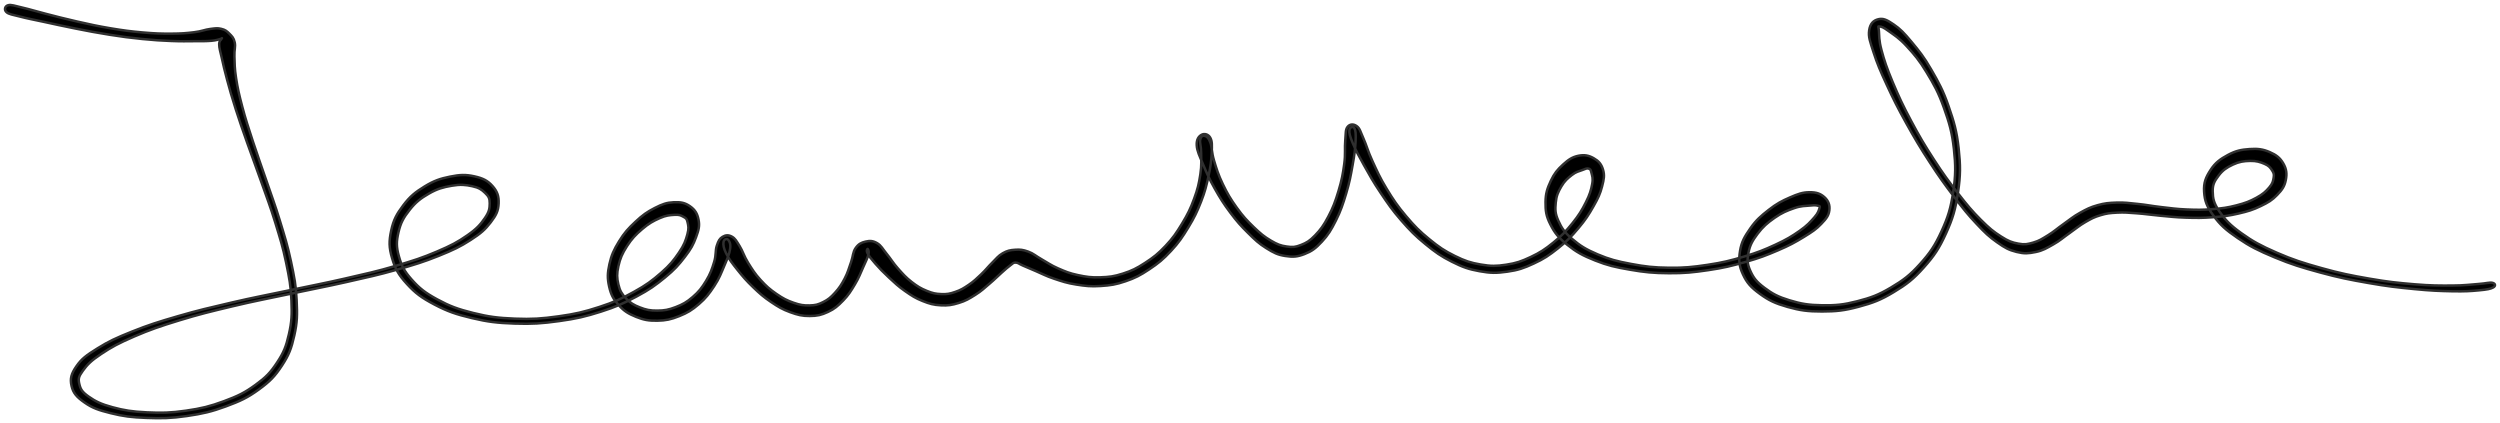 <svg id="canvas" viewBox="319.558 328.581 1506.285 254.969" xmlns="http://www.w3.org/2000/svg">
  <title>Matthieu Riegler - riegler.fr</title>
  <style>
    @media (prefers-reduced-motion) {
      path {
        animation: none !important;
        stroke-dasharray: unset !important;
      }
    }

    @keyframes grow {
      0% {
        stroke-dashoffset: 1px;
        stroke-dasharray: 0 350px;
        opacity: 0;
      }

      10% {
        opacity: 1;
        transform: translate(0, 1%);
      }

      20% {
        transform: translate(0, 0);
      }

      40% {
        stroke-dasharray: 350px 0;
      }

      85% {
        stroke-dasharray: 350px 0;
      }

      95%,
      to {
        stroke-dasharray: 0 350px;
      }
    }

    path {
      stroke-dashoffset: 1px;
      stroke-dasharray: 350px 0;
      animation: grow 10s ease-out forwards infinite;
      transform-origin: center;
      stroke: #303030;
      animation-delay: 0s;
    }

    @media (prefers-color-scheme:dark) {
      path {
        stroke: #fdfdfd;
      }
    }
  </style>
  <path
    d="M 323.39,335.85 C 324.86 337.23, 327.22 337.44, 331.73 338.61 C 336.24 339.79, 339.27 340.31, 345.94 341.75 C 352.62 343.18, 357.18 344.24, 365.11 345.80 C 373.04 347.35, 377.55 348.27, 385.58 349.52 C 393.61 350.78, 397.83 351.33, 405.24 352.08 C 412.66 352.83, 416.34 353.01, 422.66 353.28 C 428.97 353.54, 431.97 353.42, 436.83 353.39 C 441.69 353.37, 443.86 353.43, 446.97 353.16 C 450.08 352.89, 451.14 352.32, 452.37 352.05 C 453.61 351.78, 453.31 351.16, 453.16 351.80 C 453.01 352.44, 451.60 352.88, 451.61 355.25 C 451.62 357.62, 452.25 359.32, 453.21 363.63 C 454.18 367.94, 454.77 370.69, 456.43 376.80 C 458.09 382.90, 459.09 386.55, 461.53 394.17 C 463.96 401.80, 465.52 406.13, 468.60 414.90 C 471.69 423.67, 473.60 428.53, 476.94 438.03 C 480.29 447.53, 482.32 452.68, 485.32 462.41 C 488.31 472.15, 489.95 477.28, 491.92 486.71 C 493.88 496.15, 494.80 500.95, 495.14 509.59 C 495.49 518.23, 495.35 522.44, 493.63 529.91 C 491.91 537.39, 490.58 540.84, 486.54 546.96 C 482.50 553.08, 479.85 555.84, 473.44 560.50 C 467.03 565.17, 462.87 567.20, 454.50 570.30 C 446.14 573.40, 440.92 574.67, 431.62 576.01 C 422.31 577.36, 416.83 577.43, 407.97 577.02 C 399.11 576.60, 394.29 575.82, 387.30 573.93 C 380.32 572.04, 377.03 570.36, 373.04 567.57 C 369.06 564.78, 368.08 563.10, 367.36 559.98 C 366.65 556.86, 366.85 555.59, 369.48 551.96 C 372.11 548.34, 374.31 546.00, 380.51 541.87 C 386.71 537.74, 391.05 535.37, 400.47 531.31 C 409.90 527.26, 415.81 525.23, 427.64 521.60 C 439.46 517.97, 446.32 516.33, 459.60 513.15 C 472.88 509.98, 480.34 508.64, 494.01 505.73 C 507.68 502.81, 515.08 501.50, 527.95 498.59 C 540.82 495.68, 547.19 494.34, 558.36 491.18 C 569.53 488.01, 574.87 486.36, 583.81 482.77 C 592.75 479.17, 596.80 477.23, 603.08 473.19 C 609.36 469.14, 611.82 466.95, 615.21 462.55 C 618.59 458.16, 619.79 455.59, 620.00 451.21 C 620.21 446.82, 619.19 443.90, 616.26 440.63 C 613.33 437.35, 610.46 435.95, 605.36 434.82 C 600.26 433.69, 596.74 433.78, 590.75 434.99 C 584.76 436.20, 581.06 437.45, 575.42 440.89 C 569.79 444.33, 566.63 446.88, 562.59 452.20 C 558.56 457.52, 556.61 461.11, 555.25 467.49 C 553.89 473.87, 553.89 477.66, 555.78 484.09 C 557.67 490.52, 559.58 494.04, 564.70 499.64 C 569.82 505.25, 573.53 507.98, 581.37 512.10 C 589.22 516.22, 594.26 517.96, 603.93 520.25 C 613.59 522.54, 619.21 523.19, 629.71 523.55 C 640.21 523.91, 646.07 523.48, 656.43 522.05 C 666.79 520.62, 672.16 519.36, 681.49 516.40 C 690.83 513.43, 695.36 511.35, 703.11 507.22 C 710.87 503.09, 714.44 500.51, 720.26 495.74 C 726.08 490.97, 728.47 488.21, 732.20 483.37 C 735.93 478.52, 737.28 476.00, 738.93 471.53 C 740.58 467.05, 741.17 464.73, 740.45 461.00 C 739.73 457.27, 738.34 454.99, 735.34 452.88 C 732.35 450.76, 729.74 450.22, 725.48 450.43 C 721.22 450.63, 718.65 451.55, 714.04 453.90 C 709.43 456.25, 706.74 458.16, 702.45 462.17 C 698.15 466.17, 695.72 468.82, 692.58 473.93 C 689.44 479.04, 687.95 482.25, 686.74 487.71 C 685.54 493.17, 685.46 496.30, 686.57 501.23 C 687.68 506.17, 689.05 508.73, 692.29 512.38 C 695.54 516.03, 698.13 517.60, 702.79 519.49 C 707.45 521.37, 710.40 521.89, 715.60 521.81 C 720.79 521.72, 723.76 521.06, 728.78 519.06 C 733.79 517.06, 736.44 515.44, 740.66 511.81 C 744.88 508.19, 746.82 505.57, 749.89 500.94 C 752.96 496.30, 754.07 493.14, 755.99 488.65 C 757.90 484.16, 759.03 481.61, 759.47 478.48 C 759.91 475.35, 758.99 473.80, 758.19 472.99 C 757.40 472.18, 755.70 472.76, 755.48 474.44 C 755.27 476.12, 755.44 478.02, 757.14 481.39 C 758.84 484.77, 760.75 487.25, 763.99 491.30 C 767.23 495.35, 769.31 497.79, 773.33 501.63 C 777.34 505.48, 779.61 507.50, 784.07 510.51 C 788.54 513.52, 790.99 514.98, 795.65 516.68 C 800.32 518.37, 802.87 519.01, 807.42 518.98 C 811.97 518.95, 814.37 518.41, 818.40 516.54 C 822.44 514.67, 824.33 512.97, 827.59 509.63 C 830.84 506.30, 832.27 503.89, 834.68 499.88 C 837.09 495.86, 838.02 493.18, 839.64 489.57 C 841.27 485.95, 842.27 484.01, 842.81 481.81 C 843.35 479.61, 842.44 478.68, 842.33 478.56 C 842.22 478.44, 841.34 479.44, 842.28 481.22 C 843.21 483.00, 844.43 484.54, 847.00 487.46 C 849.58 490.37, 851.58 492.50, 855.15 495.80 C 858.72 499.10, 860.79 501.12, 864.85 503.95 C 868.91 506.78, 871.12 508.23, 875.43 509.95 C 879.74 511.67, 882.04 512.30, 886.40 512.54 C 890.75 512.77, 893.05 512.40, 897.21 511.13 C 901.37 509.87, 903.48 508.56, 907.20 506.23 C 910.92 503.90, 912.65 502.14, 915.81 499.48 C 918.96 496.83, 920.50 495.16, 922.99 492.95 C 925.49 490.75, 926.57 489.69, 928.28 488.46 C 929.98 487.22, 930.01 486.76, 931.52 486.79 C 933.03 486.81, 933.38 487.54, 935.81 488.57 C 938.25 489.60, 939.92 490.35, 943.69 491.94 C 947.46 493.53, 949.81 494.90, 954.66 496.52 C 959.51 498.13, 962.33 499.14, 967.94 500.02 C 973.55 500.90, 976.76 501.30, 982.71 500.91 C 988.66 500.52, 991.83 500.07, 997.69 498.06 C 1003.55 496.05, 1006.54 494.50, 1012.02 490.84 C 1017.51 487.18, 1020.40 484.83, 1025.10 479.77 C 1029.81 474.72, 1031.94 471.52, 1035.57 465.56 C 1039.19 459.61, 1040.80 456.22, 1043.24 450.01 C 1045.67 443.81, 1046.45 440.40, 1047.73 434.54 C 1049.00 428.69, 1049.41 425.33, 1049.62 420.73 C 1049.82 416.13, 1049.98 413.72, 1048.75 411.53 C 1047.52 409.35, 1045.12 408.89, 1043.49 409.79 C 1041.86 410.70, 1040.41 412.49, 1040.59 416.04 C 1040.77 419.60, 1042.24 422.35, 1044.40 427.56 C 1046.56 432.77, 1048.12 436.28, 1051.40 442.11 C 1054.68 447.93, 1056.79 451.31, 1060.81 456.67 C 1064.83 462.03, 1067.16 464.63, 1071.49 468.91 C 1075.83 473.20, 1078.01 475.30, 1082.49 478.09 C 1086.97 480.87, 1089.30 482.10, 1093.91 482.81 C 1098.52 483.53, 1101.12 483.39, 1105.54 481.67 C 1109.96 479.95, 1112.22 478.26, 1116.00 474.21 C 1119.78 470.16, 1121.52 467.26, 1124.46 461.43 C 1127.39 455.59, 1128.67 451.70, 1130.68 445.03 C 1132.69 438.36, 1133.39 434.34, 1134.52 428.07 C 1135.65 421.81, 1136.11 418.14, 1136.33 413.69 C 1136.54 409.24, 1136.33 407.18, 1135.59 405.83 C 1134.84 404.48, 1132.78 405.15, 1132.58 406.94 C 1132.39 408.73, 1132.84 410.55, 1134.60 414.79 C 1136.36 419.03, 1138.03 422.15, 1141.38 428.13 C 1144.73 434.11, 1146.88 438.07, 1151.35 444.70 C 1155.82 451.33, 1158.35 455.10, 1163.74 461.28 C 1169.14 467.46, 1172.20 470.61, 1178.32 475.61 C 1184.43 480.60, 1187.78 482.99, 1194.33 486.27 C 1200.88 489.55, 1204.37 490.80, 1211.04 492.00 C 1217.72 493.21, 1221.16 493.21, 1227.69 492.28 C 1234.21 491.36, 1237.56 490.20, 1243.68 487.37 C 1249.81 484.55, 1252.93 482.43, 1258.31 478.16 C 1263.69 473.89, 1266.32 471.08, 1270.59 466.03 C 1274.85 460.98, 1276.80 457.93, 1279.65 452.90 C 1282.50 447.88, 1283.69 445.31, 1284.84 440.89 C 1285.99 436.46, 1286.41 434.19, 1285.40 430.79 C 1284.39 427.40, 1282.76 425.59, 1279.79 423.91 C 1276.83 422.24, 1274.26 421.66, 1270.56 422.43 C 1266.85 423.20, 1264.59 424.73, 1261.26 427.76 C 1257.94 430.79, 1256.04 433.05, 1253.93 437.56 C 1251.83 442.07, 1250.80 445.08, 1250.75 450.33 C 1250.71 455.58, 1251.06 458.68, 1253.69 463.82 C 1256.31 468.97, 1258.48 471.72, 1263.87 476.06 C 1269.25 480.40, 1273.06 482.51, 1280.62 485.52 C 1288.18 488.53, 1292.76 489.56, 1301.66 491.09 C 1310.56 492.63, 1315.69 493.15, 1325.14 493.20 C 1334.58 493.26, 1339.65 492.71, 1348.88 491.35 C 1358.12 489.99, 1362.93 488.78, 1371.32 486.40 C 1379.70 484.01, 1383.80 482.42, 1390.80 479.42 C 1397.79 476.43, 1401.06 474.62, 1406.29 471.43 C 1411.51 468.23, 1413.82 466.70, 1416.92 463.46 C 1420.02 460.22, 1421.40 458.44, 1421.78 455.22 C 1422.15 452.00, 1421.19 449.54, 1418.80 447.38 C 1416.40 445.22, 1413.95 444.37, 1409.80 444.40 C 1405.64 444.43, 1402.95 445.40, 1398.03 447.53 C 1393.12 449.66, 1390.00 451.31, 1385.22 455.04 C 1380.45 458.77, 1377.60 461.24, 1374.14 466.19 C 1370.69 471.15, 1368.84 474.26, 1367.95 479.80 C 1367.06 485.34, 1367.31 488.73, 1369.71 493.90 C 1372.10 499.07, 1374.54 501.73, 1379.91 505.65 C 1385.29 509.57, 1389.10 511.39, 1396.59 513.51 C 1404.08 515.63, 1408.81 516.28, 1417.38 516.26 C 1425.95 516.24, 1430.82 515.73, 1439.45 513.40 C 1448.07 511.07, 1452.67 509.35, 1460.52 504.61 C 1468.38 499.88, 1472.41 496.78, 1478.71 489.70 C 1485.02 482.63, 1487.93 478.27, 1492.04 469.23 C 1496.16 460.19, 1497.75 454.77, 1499.28 444.52 C 1500.80 434.27, 1500.80 428.38, 1499.67 417.98 C 1498.53 407.58, 1496.88 402.01, 1493.59 392.53 C 1490.30 383.05, 1487.66 378.31, 1483.21 370.58 C 1478.75 362.84, 1475.85 359.30, 1471.31 353.84 C 1466.76 348.38, 1464.48 346.02, 1460.47 343.28 C 1456.47 340.54, 1454.23 339.44, 1451.29 340.16 C 1448.34 340.87, 1446.32 342.82, 1445.75 346.84 C 1445.18 350.86, 1446.32 353.68, 1448.44 360.25 C 1450.56 366.81, 1452.39 371.13, 1456.34 379.67 C 1460.28 388.21, 1462.99 393.61, 1468.17 402.94 C 1473.35 412.27, 1476.51 417.53, 1482.23 426.33 C 1487.95 435.13, 1491.13 439.53, 1496.77 446.94 C 1502.41 454.36, 1505.22 457.89, 1510.44 463.42 C 1515.65 468.95, 1518.01 471.20, 1522.84 474.59 C 1527.66 477.98, 1529.92 479.21, 1534.57 480.38 C 1539.22 481.54, 1541.65 481.35, 1546.09 480.43 C 1550.53 479.52, 1552.68 478.09, 1556.79 475.79 C 1560.90 473.48, 1562.80 471.59, 1566.64 468.92 C 1570.47 466.25, 1572.26 464.56, 1575.95 462.43 C 1579.65 460.30, 1581.27 459.41, 1585.11 458.26 C 1588.95 457.12, 1590.74 456.93, 1595.14 456.70 C 1599.54 456.47, 1601.96 456.74, 1607.13 457.11 C 1612.30 457.48, 1615.09 458.03, 1621.00 458.55 C 1626.92 459.07, 1630.33 459.55, 1636.71 459.73 C 1643.09 459.91, 1646.60 459.96, 1652.92 459.46 C 1659.24 458.97, 1662.55 458.59, 1668.29 457.25 C 1674.04 455.91, 1676.99 455.02, 1681.64 452.77 C 1686.30 450.53, 1688.55 449.17, 1691.58 446.03 C 1694.61 442.88, 1696.04 440.85, 1696.79 437.06 C 1697.53 433.28, 1697.24 430.47, 1695.29 427.09 C 1693.34 423.72, 1691.10 421.93, 1687.03 420.19 C 1682.95 418.45, 1679.93 418.05, 1674.92 418.39 C 1669.91 418.74, 1666.66 419.39, 1661.96 421.91 C 1657.27 424.43, 1654.32 426.56, 1651.44 431.00 C 1648.56 435.44, 1647.21 438.64, 1647.56 444.13 C 1647.91 449.63, 1649.11 452.89, 1653.17 458.47 C 1657.23 464.05, 1660.46 467.00, 1667.86 472.04 C 1675.26 477.09, 1680.24 479.56, 1690.18 483.71 C 1700.11 487.85, 1706.26 489.70, 1717.54 492.79 C 1728.83 495.87, 1735.30 497.12, 1746.61 499.11 C 1757.91 501.11, 1763.99 501.75, 1774.07 502.75 C 1784.16 503.74, 1789.23 503.92, 1797.04 504.08 C 1804.85 504.23, 1808.19 503.98, 1813.13 503.52 C 1818.07 503.06, 1820.10 502.69, 1821.74 501.79 C 1823.39 500.88, 1823.13 499.41, 1821.35 498.99 C 1819.56 498.56, 1817.67 499.35, 1812.82 499.68 C 1807.96 500.00, 1804.77 500.59, 1797.07 500.62 C 1789.37 500.66, 1784.33 500.69, 1774.34 499.86 C 1764.34 499.02, 1758.28 498.40, 1747.07 496.45 C 1735.86 494.50, 1729.42 493.22, 1718.28 490.10 C 1707.15 486.98, 1701.06 485.06, 1691.39 480.85 C 1681.73 476.63, 1676.89 474.02, 1669.96 469.04 C 1663.03 464.06, 1660.20 460.96, 1656.75 455.93 C 1653.31 450.91, 1652.84 448.21, 1652.75 443.90 C 1652.66 439.59, 1653.89 437.61, 1656.32 434.38 C 1658.76 431.15, 1661.13 429.53, 1664.92 427.76 C 1668.71 425.99, 1671.46 425.62, 1675.27 425.53 C 1679.08 425.44, 1681.34 426.19, 1683.98 427.32 C 1686.63 428.45, 1687.40 429.51, 1688.49 431.19 C 1689.58 432.86, 1689.79 433.62, 1689.45 435.70 C 1689.10 437.78, 1688.84 439.19, 1686.76 441.59 C 1684.69 444.00, 1683.01 445.58, 1679.07 447.72 C 1675.13 449.87, 1672.39 450.93, 1667.08 452.30 C 1661.77 453.68, 1658.57 454.10, 1652.53 454.60 C 1646.49 455.09, 1643.08 455.04, 1636.88 454.78 C 1630.68 454.52, 1627.39 453.98, 1621.53 453.32 C 1615.68 452.65, 1612.95 451.98, 1607.62 451.45 C 1602.29 450.92, 1599.74 450.49, 1594.89 450.64 C 1590.04 450.80, 1587.79 450.98, 1583.37 452.21 C 1578.94 453.44, 1576.87 454.53, 1572.77 456.80 C 1568.67 459.06, 1566.72 460.86, 1562.88 463.55 C 1559.04 466.25, 1557.20 468.05, 1553.57 470.28 C 1549.93 472.51, 1548.28 473.67, 1544.70 474.70 C 1541.13 475.72, 1539.58 476.11, 1535.68 475.38 C 1531.78 474.66, 1529.74 473.95, 1525.21 471.06 C 1520.67 468.17, 1518.18 466.16, 1512.98 460.95 C 1507.79 455.75, 1504.89 452.29, 1499.25 445.04 C 1493.60 437.79, 1490.41 433.42, 1484.76 424.70 C 1479.11 415.97, 1475.98 410.71, 1471.02 401.39 C 1466.05 392.07, 1463.50 386.59, 1459.93 378.08 C 1456.37 369.57, 1454.86 365.03, 1453.20 358.84 C 1451.54 352.65, 1451.87 349.98, 1451.63 347.12 C 1451.38 344.26, 1450.79 344.49, 1451.99 344.54 C 1453.18 344.59, 1454.32 345.00, 1457.59 347.38 C 1460.87 349.75, 1463.80 351.44, 1468.36 356.41 C 1472.92 361.38, 1475.91 364.81, 1480.39 372.24 C 1484.88 379.66, 1487.50 384.31, 1490.78 393.52 C 1494.06 402.73, 1495.67 408.18, 1496.80 418.30 C 1497.92 428.41, 1497.90 434.15, 1496.40 444.09 C 1494.91 454.03, 1493.32 459.28, 1489.32 467.99 C 1485.32 476.69, 1482.49 480.86, 1476.40 487.63 C 1470.31 494.40, 1466.42 497.34, 1458.86 501.83 C 1451.29 506.32, 1446.86 507.94, 1438.57 510.08 C 1430.28 512.21, 1425.57 512.62, 1417.40 512.51 C 1409.24 512.40, 1404.71 511.62, 1397.76 509.51 C 1390.81 507.40, 1387.35 505.50, 1382.64 501.96 C 1377.92 498.43, 1376.11 496.10, 1374.19 491.85 C 1372.28 487.60, 1372.19 485.19, 1373.06 480.70 C 1373.94 476.21, 1375.43 473.57, 1378.57 469.39 C 1381.71 465.22, 1384.37 462.90, 1388.77 459.83 C 1393.18 456.75, 1396.30 455.49, 1400.58 454.01 C 1404.85 452.53, 1407.25 452.72, 1410.15 452.43 C 1413.06 452.15, 1413.97 452.26, 1415.10 452.60 C 1416.23 452.93, 1416.28 452.72, 1415.80 454.11 C 1415.32 455.51, 1415.10 456.86, 1412.71 459.58 C 1410.31 462.29, 1408.53 464.40, 1403.84 467.68 C 1399.15 470.96, 1395.97 472.90, 1389.27 476.00 C 1382.58 479.09, 1378.55 480.73, 1370.37 483.16 C 1362.20 485.59, 1357.45 486.79, 1348.41 488.14 C 1339.36 489.49, 1334.39 490.01, 1325.16 489.90 C 1315.94 489.79, 1310.89 489.21, 1302.29 487.59 C 1293.68 485.98, 1289.24 484.83, 1282.14 481.82 C 1275.04 478.81, 1271.53 476.59, 1266.79 472.53 C 1262.06 468.47, 1260.43 465.91, 1258.46 461.52 C 1256.48 457.14, 1256.55 454.74, 1256.93 450.61 C 1257.30 446.48, 1258.39 444.18, 1260.33 440.86 C 1262.27 437.55, 1264.12 436.00, 1266.63 434.04 C 1269.14 432.07, 1270.86 431.82, 1272.88 431.05 C 1274.90 430.28, 1275.61 429.84, 1276.72 430.17 C 1277.83 430.50, 1277.99 430.83, 1278.42 432.70 C 1278.85 434.57, 1279.53 435.97, 1278.86 439.52 C 1278.19 443.07, 1277.46 445.75, 1275.08 450.45 C 1272.71 455.16, 1270.90 458.21, 1266.99 463.05 C 1263.07 467.90, 1260.55 470.61, 1255.52 474.68 C 1250.49 478.75, 1247.53 480.73, 1241.84 483.41 C 1236.14 486.09, 1233.08 487.15, 1227.07 488.06 C 1221.05 488.97, 1217.96 489.02, 1211.76 487.96 C 1205.56 486.90, 1202.28 485.82, 1196.07 482.76 C 1189.86 479.70, 1186.59 477.48, 1180.71 472.67 C 1174.84 467.87, 1171.82 464.82, 1166.69 458.75 C 1161.55 452.68, 1159.09 448.97, 1155.03 442.33 C 1150.98 435.69, 1149.23 431.62, 1146.43 425.55 C 1143.64 419.48, 1142.94 416.20, 1141.05 412.00 C 1139.17 407.80, 1138.92 405.97, 1137.01 404.57 C 1135.10 403.16, 1132.89 403.25, 1131.50 404.99 C 1130.12 406.73, 1130.48 408.80, 1130.08 413.26 C 1129.67 417.72, 1130.30 421.21, 1129.49 427.28 C 1128.68 433.36, 1127.95 437.27, 1126.03 443.63 C 1124.11 449.99, 1122.71 453.73, 1119.89 459.08 C 1117.08 464.42, 1115.24 466.94, 1111.94 470.36 C 1108.64 473.78, 1106.83 474.82, 1103.40 476.17 C 1099.96 477.52, 1098.40 477.63, 1094.77 477.10 C 1091.14 476.57, 1089.22 475.88, 1085.25 473.53 C 1081.28 471.19, 1079.03 469.34, 1074.93 465.39 C 1070.84 461.44, 1068.49 458.94, 1064.77 453.76 C 1061.04 448.59, 1059.07 445.24, 1056.32 439.53 C 1053.57 433.82, 1052.50 430.22, 1051.00 425.20 C 1049.49 420.17, 1049.89 417.37, 1048.79 414.42 C 1047.68 411.47, 1046.67 410.81, 1045.46 410.46 C 1044.25 410.11, 1043.17 410.63, 1042.73 412.66 C 1042.29 414.69, 1043.26 416.40, 1043.27 420.59 C 1043.28 424.78, 1043.63 428.06, 1042.78 433.62 C 1041.93 439.18, 1041.20 442.47, 1039.00 448.40 C 1036.81 454.33, 1035.22 457.61, 1031.79 463.27 C 1028.35 468.93, 1026.30 471.97, 1021.83 476.71 C 1017.37 481.45, 1014.61 483.62, 1009.47 486.96 C 1004.33 490.30, 1001.55 491.68, 996.14 493.42 C 990.74 495.16, 987.88 495.48, 982.45 495.66 C 977.02 495.84, 974.07 495.40, 968.99 494.32 C 963.91 493.24, 961.41 492.17, 957.05 490.27 C 952.69 488.37, 950.77 486.83, 947.18 484.82 C 943.58 482.80, 942.26 481.33, 939.07 480.18 C 935.88 479.03, 934.30 478.86, 931.23 479.06 C 928.16 479.25, 926.50 479.60, 923.72 481.16 C 920.95 482.73, 919.94 484.36, 917.34 486.88 C 914.75 489.41, 913.58 491.15, 910.76 493.81 C 907.94 496.46, 906.39 498.04, 903.25 500.17 C 900.12 502.30, 898.39 503.35, 895.08 504.47 C 891.78 505.59, 890.15 505.91, 886.72 505.77 C 883.29 505.64, 881.48 505.27, 877.91 503.81 C 874.34 502.35, 872.33 501.15, 868.87 498.47 C 865.42 495.79, 863.64 493.76, 860.64 490.39 C 857.64 487.02, 856.38 484.67, 853.86 481.61 C 851.34 478.55, 850.59 476.58, 848.03 475.08 C 845.48 473.59, 843.66 473.55, 841.07 474.14 C 838.48 474.74, 836.84 475.55, 835.09 478.04 C 833.33 480.53, 833.61 482.93, 832.30 486.60 C 830.98 490.27, 830.43 492.72, 828.50 496.39 C 826.57 500.06, 825.24 502.12, 822.65 504.96 C 820.06 507.79, 818.61 509.04, 815.54 510.57 C 812.48 512.10, 810.90 512.52, 807.33 512.60 C 803.76 512.69, 801.67 512.37, 797.68 510.98 C 793.69 509.59, 791.36 508.40, 787.38 505.66 C 783.41 502.91, 781.23 501.02, 777.80 497.25 C 774.38 493.49, 772.80 490.92, 770.27 486.85 C 767.75 482.77, 767.15 480.01, 765.20 476.87 C 763.24 473.73, 762.55 472.27, 760.50 471.14 C 758.45 470.02, 756.74 470.16, 754.93 471.25 C 753.13 472.34, 752.47 473.55, 751.45 476.58 C 750.43 479.60, 751.14 482.15, 749.84 486.39 C 748.55 490.64, 747.56 493.59, 744.98 497.81 C 742.40 502.03, 740.62 504.34, 736.95 507.50 C 733.29 510.66, 730.93 511.97, 726.64 513.62 C 722.36 515.26, 719.84 515.70, 715.52 515.73 C 711.21 515.76, 708.83 515.25, 705.07 513.78 C 701.31 512.30, 699.30 511.12, 696.72 508.36 C 694.13 505.59, 693.06 503.84, 692.15 499.96 C 691.23 496.07, 691.13 493.53, 692.16 488.92 C 693.19 484.31, 694.46 481.36, 697.32 476.90 C 700.18 472.45, 702.52 470.01, 706.46 466.64 C 710.39 463.27, 713.10 461.77, 716.99 460.05 C 720.87 458.33, 723.04 458.20, 725.89 458.03 C 728.74 457.85, 729.66 458.29, 731.24 459.16 C 732.82 460.03, 733.30 460.24, 733.79 462.37 C 734.28 464.50, 734.73 466.13, 733.70 469.81 C 732.67 473.49, 731.80 476.14, 728.64 480.77 C 725.47 485.40, 723.30 488.22, 717.89 492.94 C 712.48 497.66, 709.04 500.26, 701.57 504.38 C 694.11 508.51, 689.69 510.60, 680.58 513.55 C 671.47 516.51, 666.18 517.77, 656.03 519.17 C 645.88 520.58, 640.09 520.98, 629.82 520.57 C 619.55 520.16, 614.04 519.46, 604.68 517.14 C 595.33 514.82, 590.46 512.99, 583.05 508.97 C 575.63 504.95, 572.25 502.23, 567.61 497.02 C 562.98 491.81, 561.47 488.63, 559.88 482.92 C 558.29 477.21, 558.37 474.03, 559.66 468.47 C 560.95 462.90, 562.66 459.73, 566.33 455.09 C 570.00 450.44, 572.91 448.15, 578.00 445.23 C 583.09 442.31, 586.57 441.38, 591.78 440.49 C 597.00 439.59, 600.05 439.91, 604.06 440.77 C 608.06 441.64, 609.72 442.76, 611.83 444.82 C 613.94 446.87, 614.63 448.00, 614.61 451.04 C 614.58 454.07, 614.39 456.12, 611.70 459.98 C 609.02 463.84, 606.96 466.29, 601.17 470.33 C 595.38 474.37, 591.44 476.48, 582.74 480.18 C 574.04 483.88, 568.75 485.60, 557.69 488.84 C 546.63 492.09, 540.28 493.46, 527.45 496.40 C 514.62 499.35, 507.23 500.66, 493.55 503.56 C 479.87 506.45, 472.40 507.78, 459.06 510.88 C 445.73 513.98, 438.84 515.57, 426.87 519.05 C 414.91 522.53, 408.94 524.42, 399.23 528.30 C 389.51 532.18, 385.03 534.27, 378.31 538.46 C 371.59 542.64, 368.75 544.71, 365.62 549.23 C 362.48 553.75, 361.66 556.66, 362.65 561.05 C 363.63 565.43, 365.80 567.85, 370.55 571.15 C 375.29 574.45, 378.91 575.71, 386.37 577.56 C 393.82 579.40, 398.68 580.04, 407.83 580.38 C 416.97 580.72, 422.52 580.65, 432.09 579.26 C 441.65 577.87, 446.99 576.63, 455.66 573.44 C 464.34 570.24, 468.71 568.20, 475.47 563.29 C 482.22 558.37, 485.14 555.39, 489.43 548.87 C 493.71 542.34, 495.12 538.54, 496.89 530.66 C 498.67 522.77, 498.71 518.36, 498.30 509.45 C 497.90 500.54, 496.90 495.68, 494.87 486.10 C 492.84 476.51, 491.17 471.36, 488.18 461.54 C 485.18 451.72, 483.16 446.56, 479.90 437.00 C 476.65 427.45, 474.79 422.58, 471.92 413.78 C 469.05 404.98, 467.59 400.62, 465.56 392.99 C 463.54 385.37, 462.75 381.72, 461.80 375.64 C 460.85 369.57, 460.98 366.94, 460.81 362.63 C 460.65 358.33, 461.59 356.86, 460.98 354.10 C 460.36 351.35, 459.35 350.47, 457.73 348.84 C 456.11 347.21, 455.18 346.52, 452.88 345.96 C 450.57 345.39, 449.49 345.61, 446.21 346.02 C 442.93 346.43, 441.19 347.44, 436.50 348.00 C 431.80 348.57, 428.92 348.82, 422.74 348.85 C 416.57 348.87, 412.92 348.78, 405.62 348.13 C 398.31 347.49, 394.13 346.95, 386.21 345.63 C 378.29 344.31, 373.83 343.29, 366.00 341.54 C 358.18 339.79, 353.68 338.55, 347.09 336.87 C 340.50 335.20, 337.60 334.19, 333.06 333.16 C 328.52 332.13, 326.34 331.20, 324.40 331.74 C 322.47 332.28, 321.93 334.48, 323.39 335.85"
    stroke="black" stroke-width="1.5" stroke-linecap="round" stroke-linejoin="round" />
</svg>